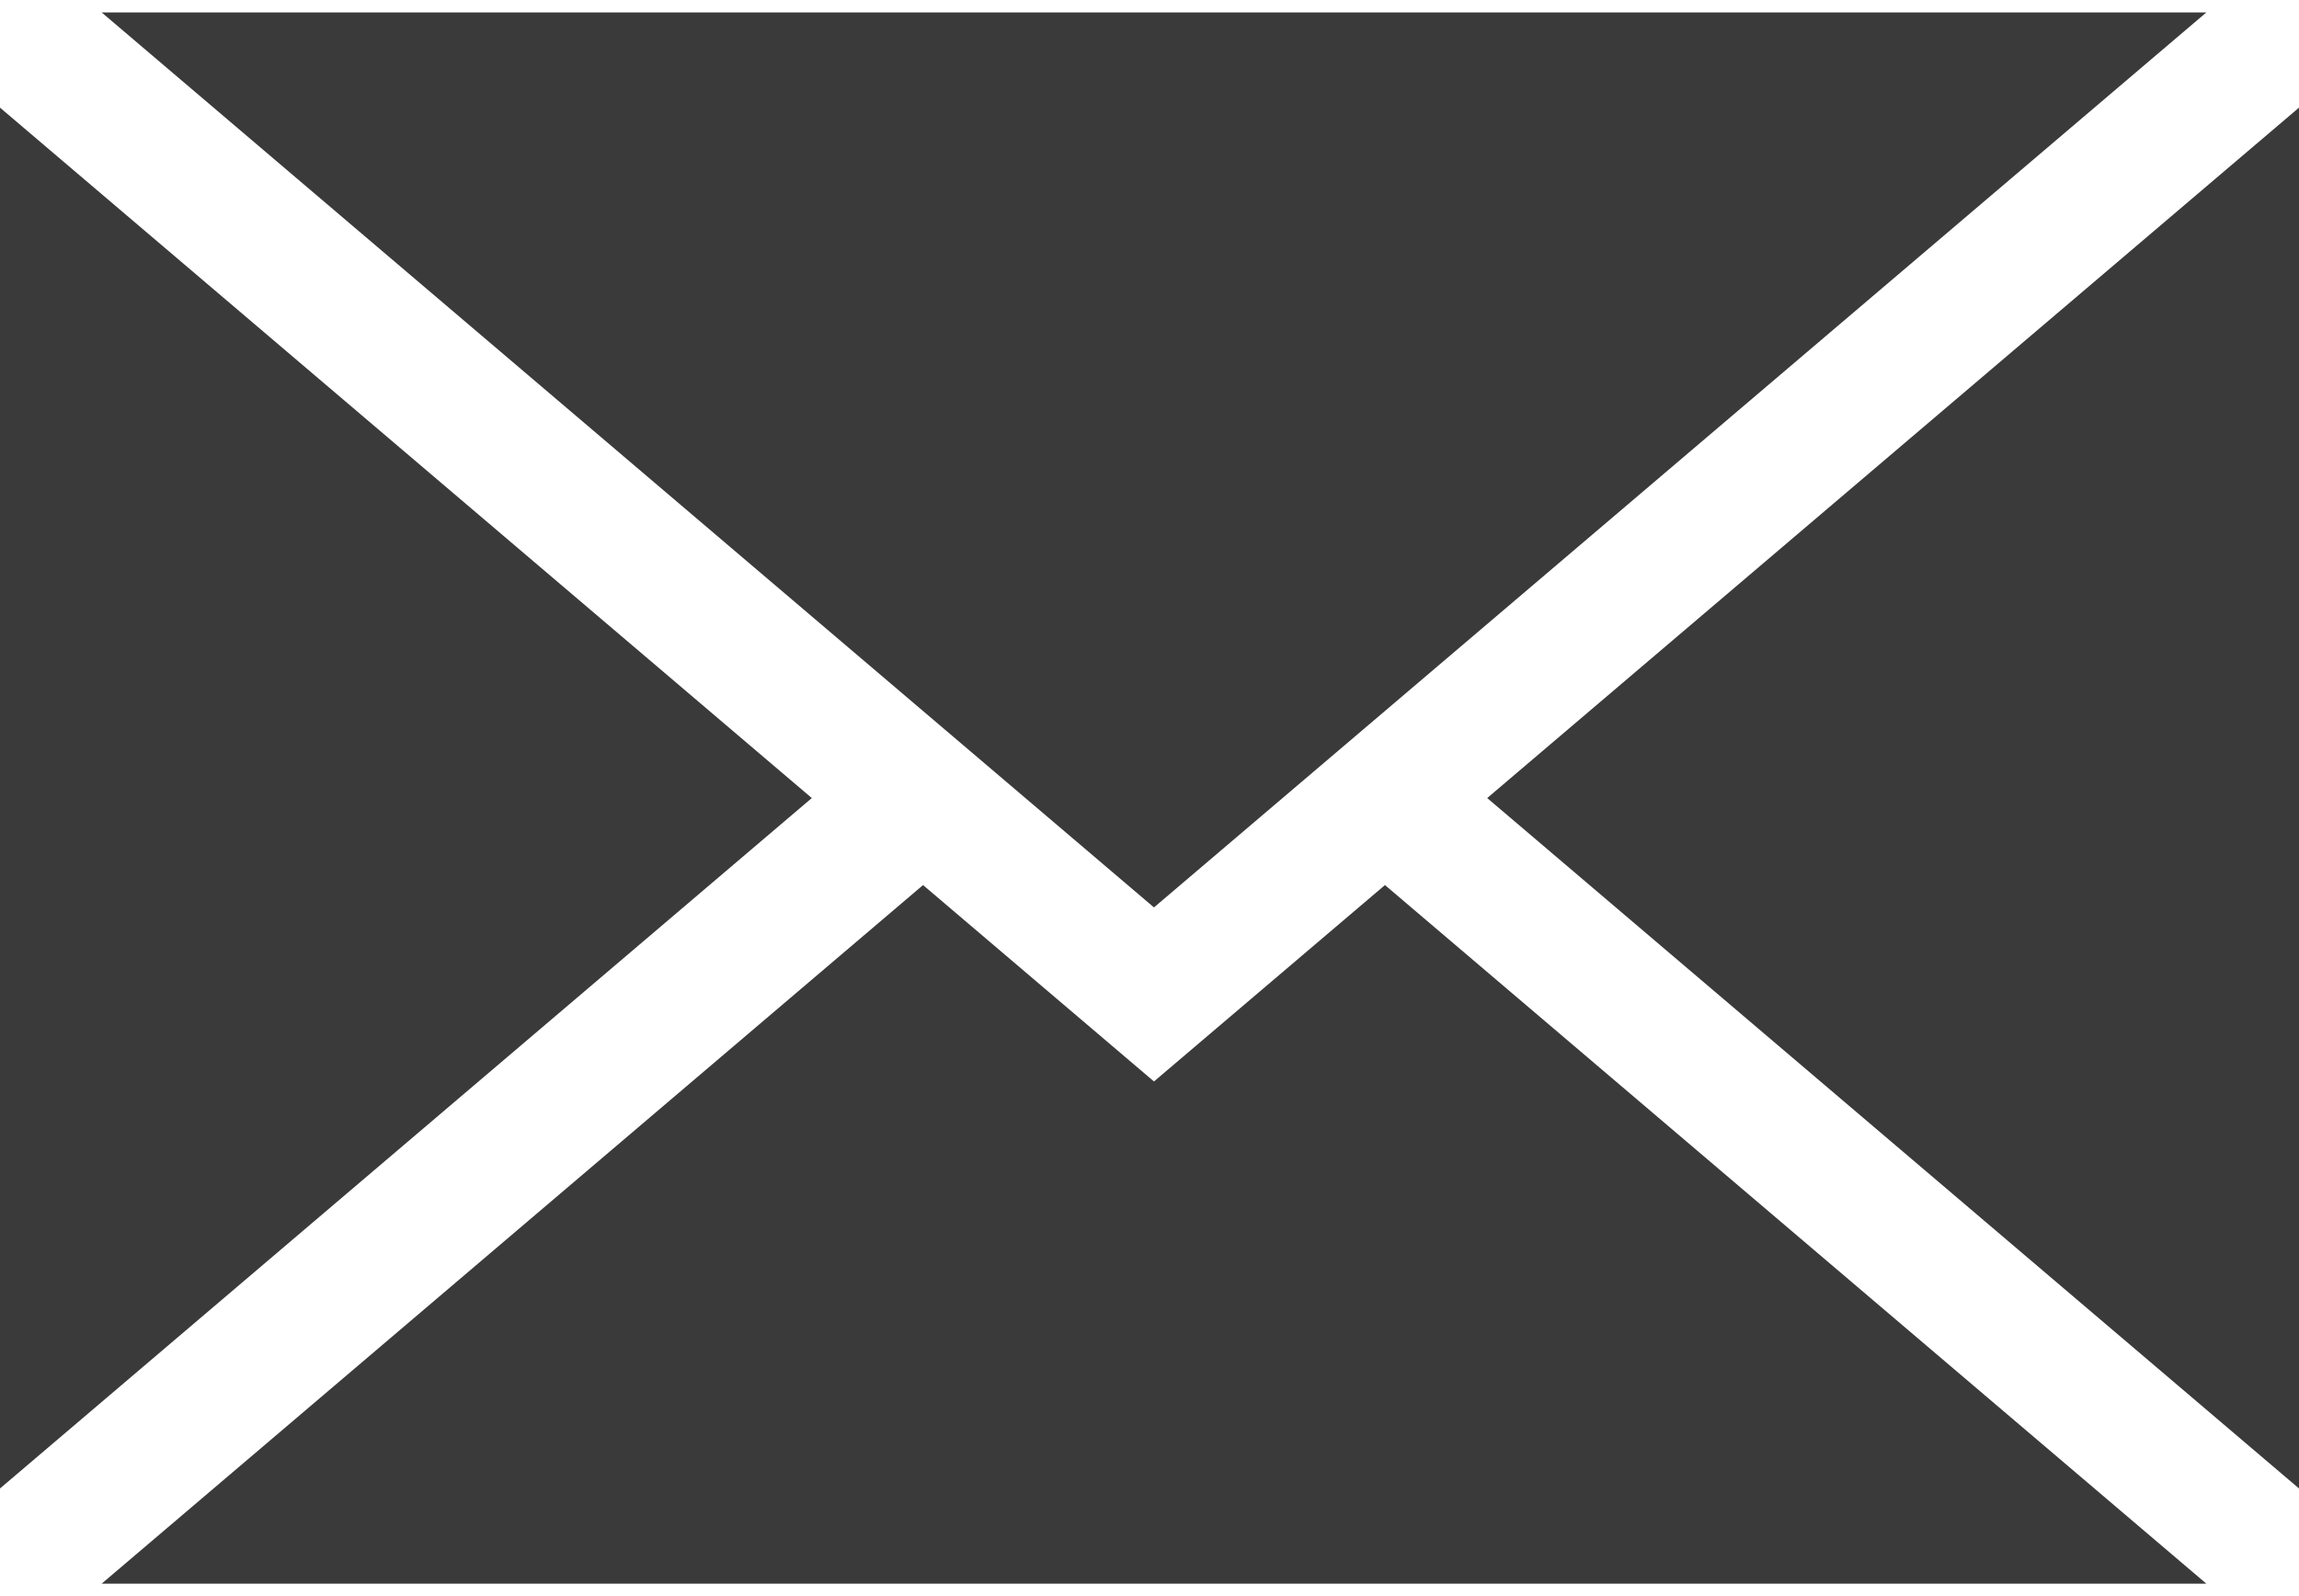 <svg width="36" height="25" viewBox="0 0 36 25" fill="none" xmlns="http://www.w3.org/2000/svg">
<path d="M0 1.686V23.314L12.712 12.5L0 1.686Z" fill="#3A3A3A"/>
<path d="M1.592 0.195L18.07 14.213L34.549 0.195H1.592Z" fill="#3A3A3A"/>
<path d="M21.687 13.863L18.07 16.939L14.454 13.863L1.592 24.805H34.549L21.687 13.863Z" fill="#3A3A3A"/>
<path d="M23.288 12.5L36 23.314V1.686L23.288 12.5Z" fill="#3A3A3A"/>
</svg>
